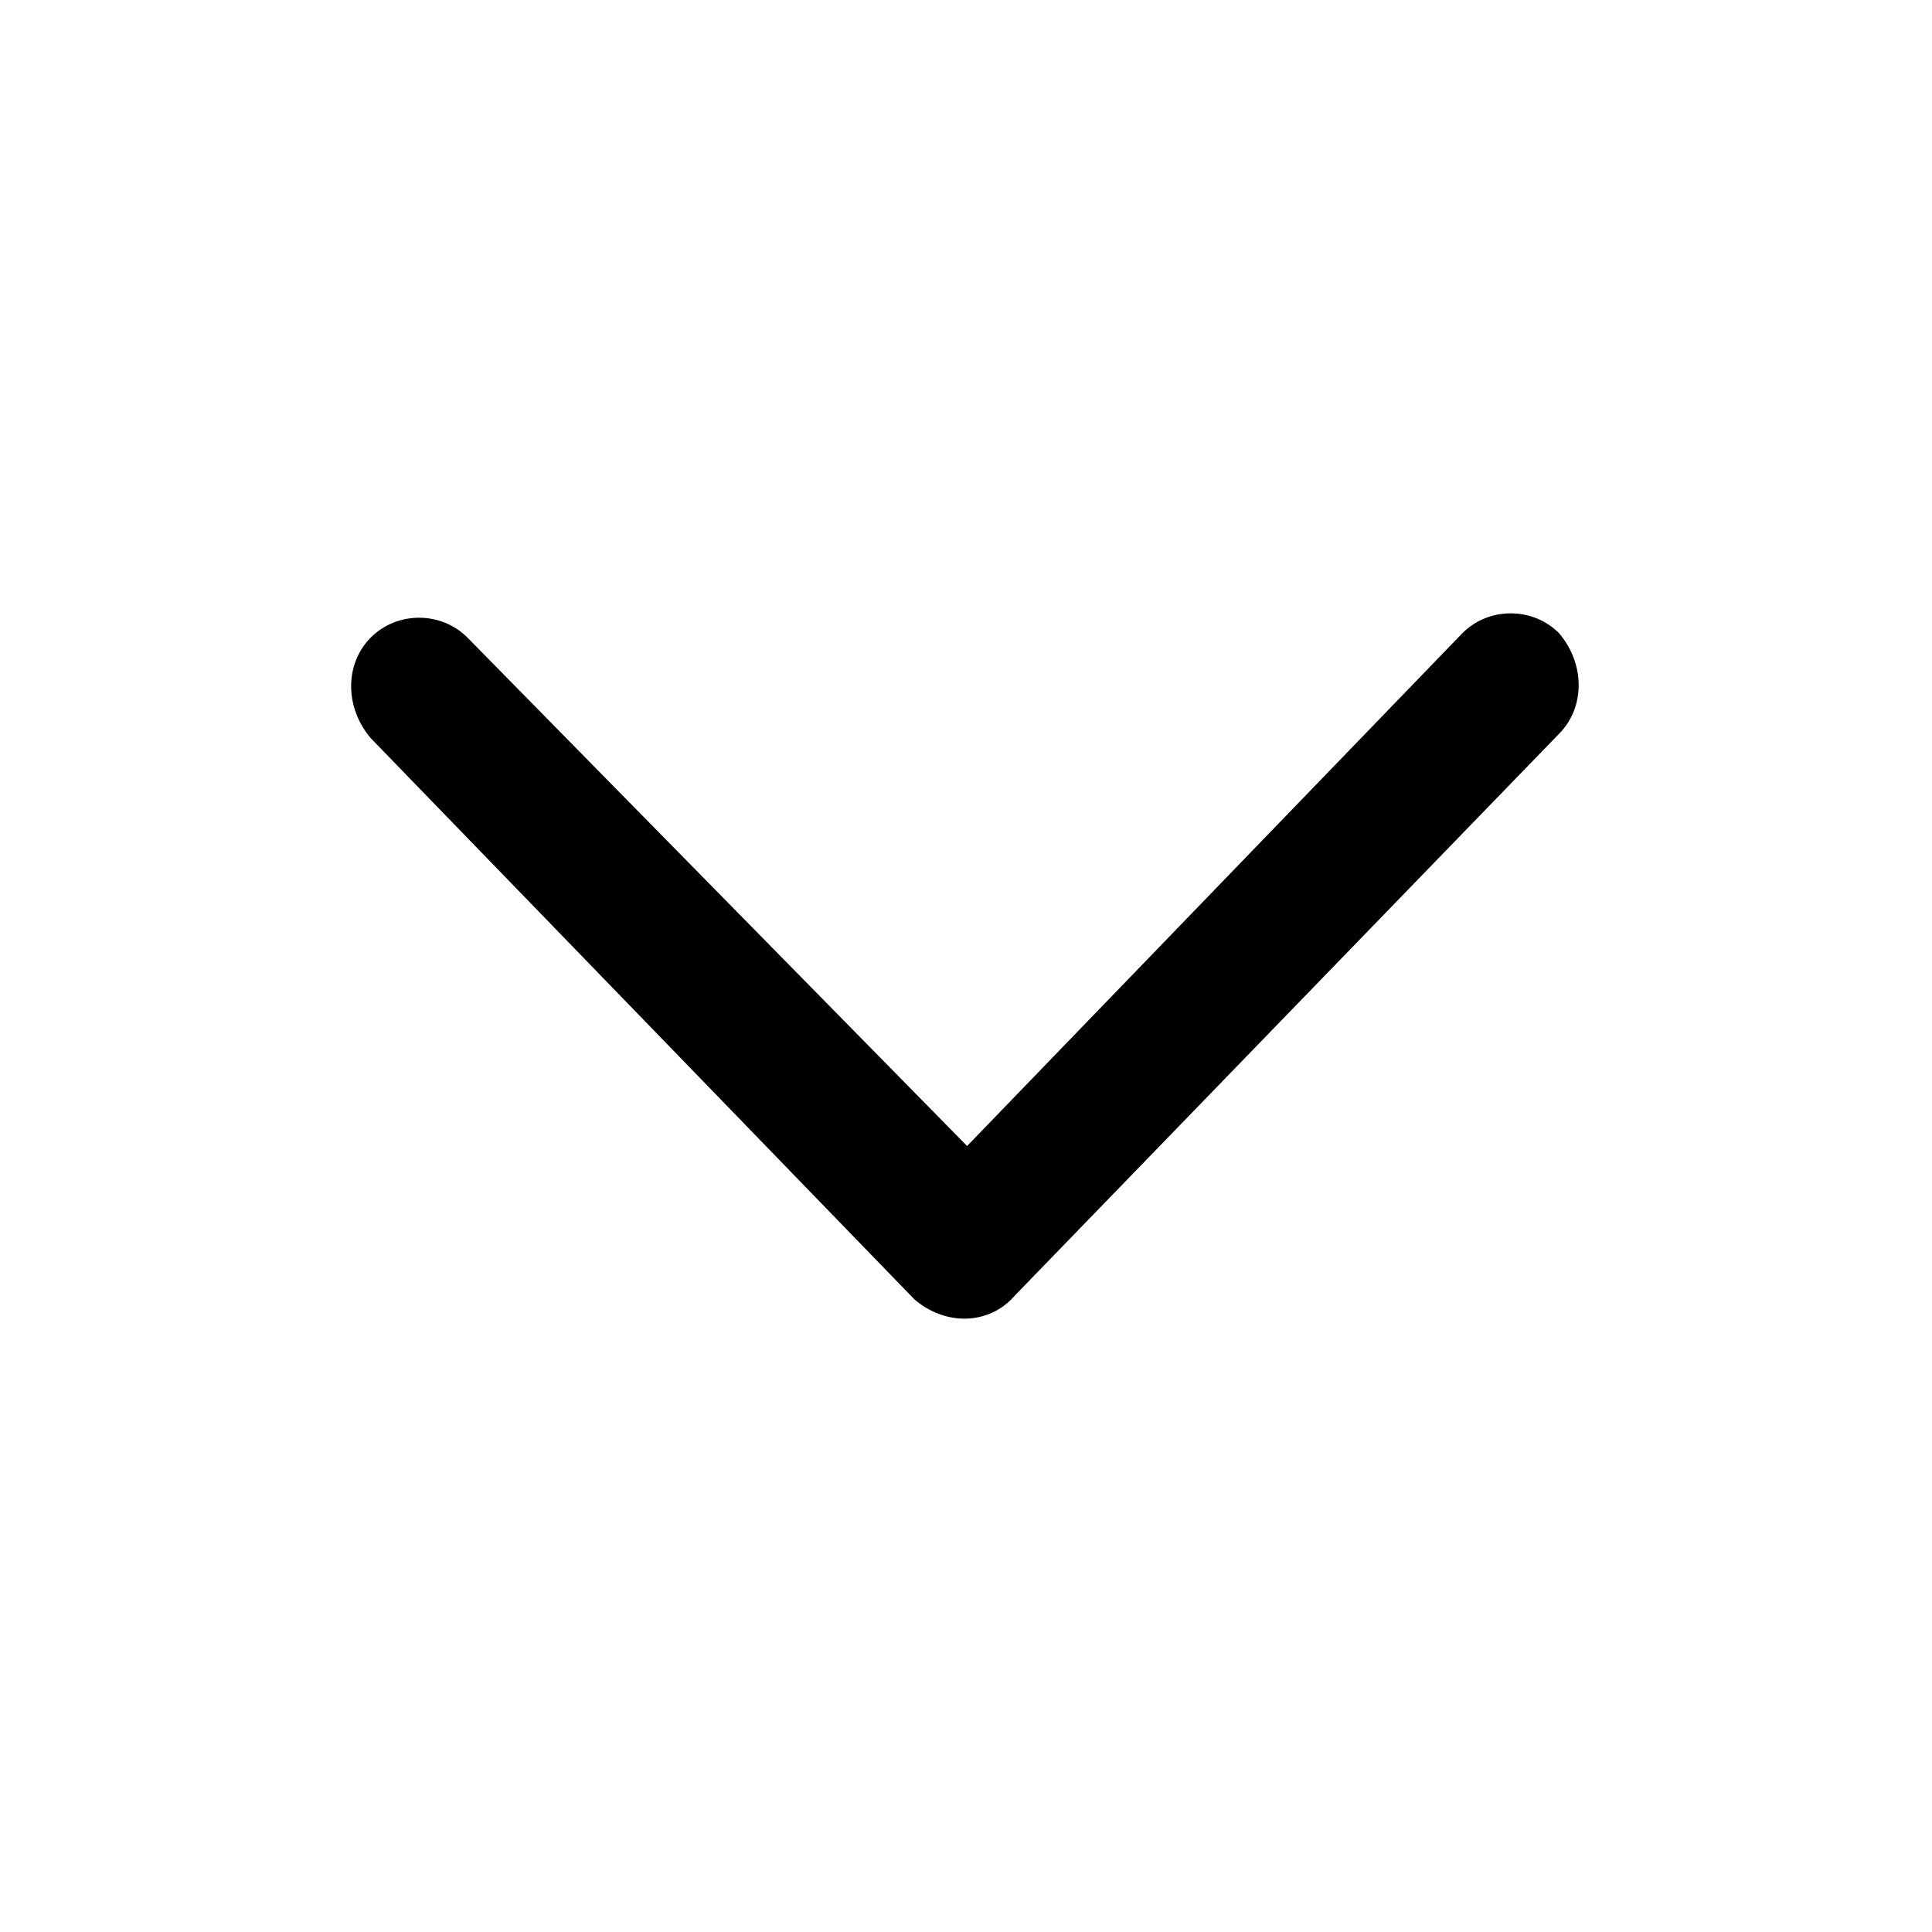 <?xml version="1.0" standalone="no"?><!DOCTYPE svg PUBLIC "-//W3C//DTD SVG 1.1//EN" "http://www.w3.org/Graphics/SVG/1.1/DTD/svg11.dtd"><svg t="1487311198252" class="icon" style="" viewBox="0 0 1024 1024" version="1.1" xmlns="http://www.w3.org/2000/svg" p-id="1005" xmlns:xlink="http://www.w3.org/1999/xlink" width="50" height="50"><defs><style type="text/css"></style></defs><path d="M538.141 686.41l288.13-297.425c13.942-13.942 13.942-37.178 0-53.443-13.942-13.942-37.178-13.942-51.12 0l-262.569 271.864-264.892-269.541c-13.943-13.943-37.178-13.943-51.12 0-13.942 13.942-13.942 37.178 0 53.443l288.13 297.425c16.266 13.942 39.503 13.942 53.443-2.324z" p-id="1006"></path></svg>